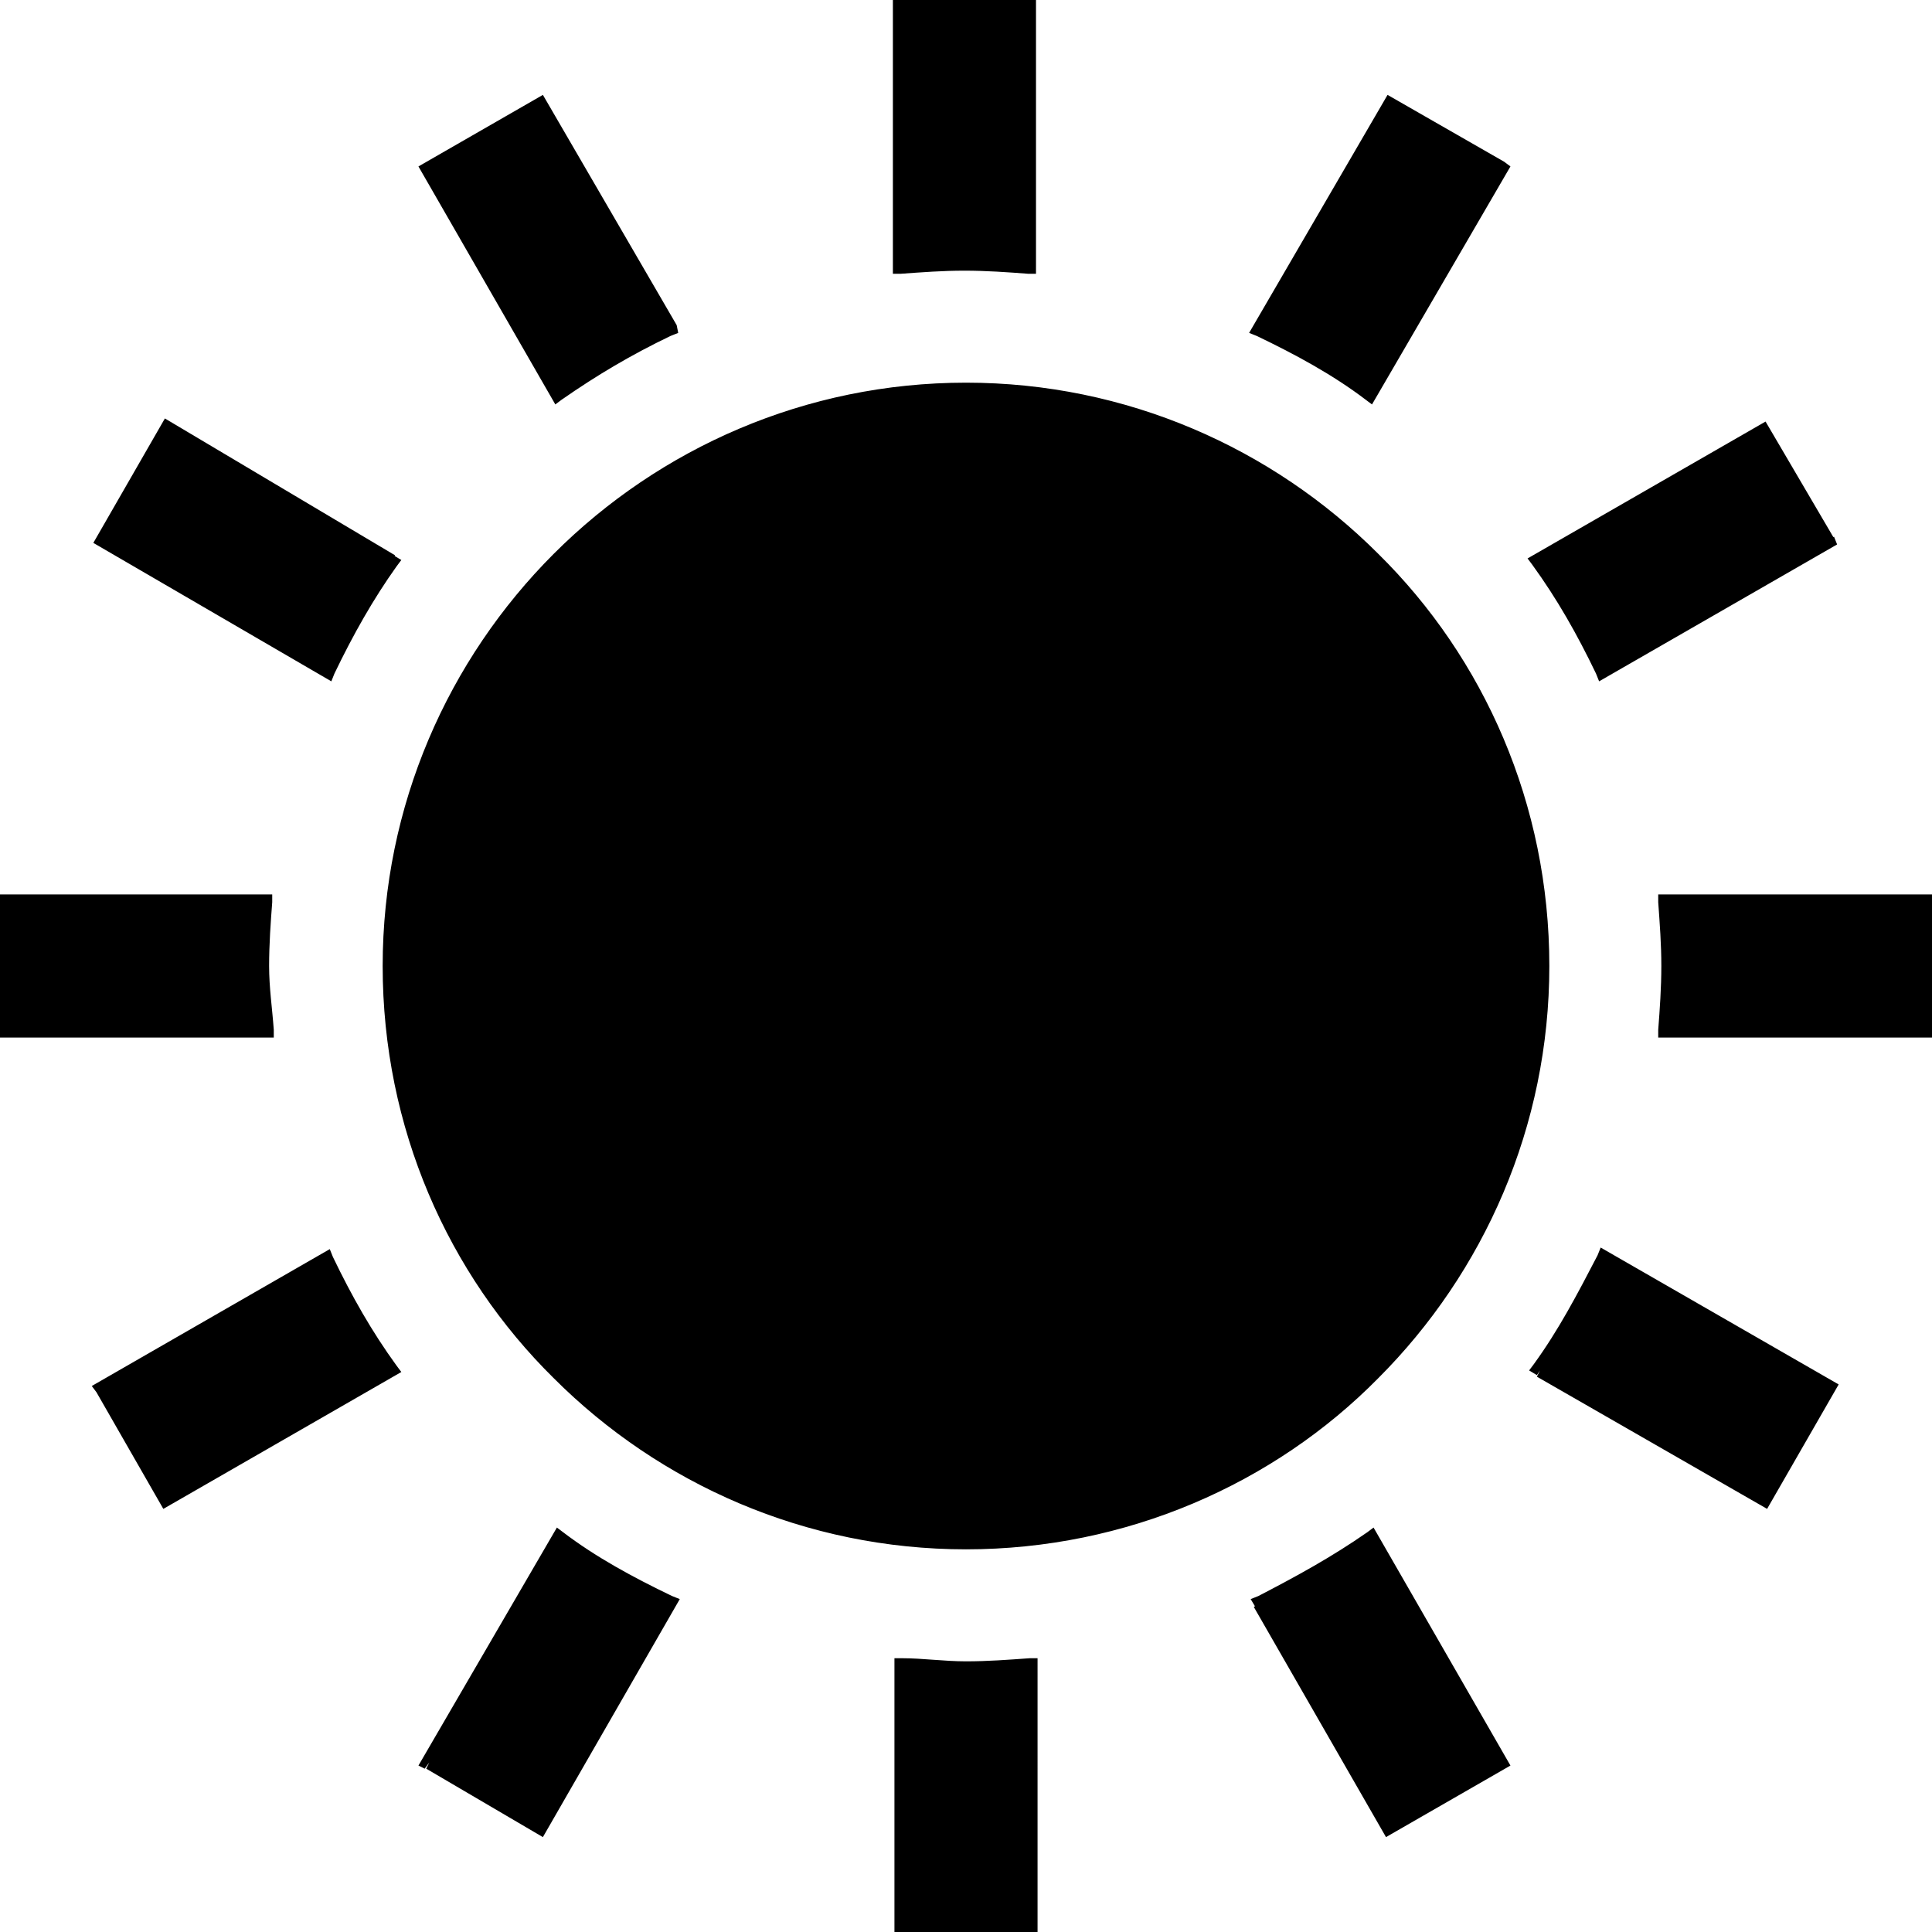 <?xml version="1.0" encoding="utf-8"?>
<!-- Generator: Adobe Illustrator 16.0.0, SVG Export Plug-In . SVG Version: 6.00 Build 0)  -->
<!DOCTYPE svg PUBLIC "-//W3C//DTD SVG 1.1//EN" "http://www.w3.org/Graphics/SVG/1.1/DTD/svg11.dtd">
<svg version="1.1" id="Layer_1" xmlns="http://www.w3.org/2000/svg" xmlns:xlink="http://www.w3.org/1999/xlink" x="0px" y="0px"
	 width="124.2px" height="124.2px" viewBox="61.5 -28.5 124.2 124.2" style="enable-background:new 61.5 -28.5 124.2 124.2;"
	 xml:space="preserve">
<g>
	<path d="M127.6-11.4V-28h-8.2v16.6c1.4-0.1,2.7-0.2,4.1-0.2C124.9-11.6,126.3-11.5,127.6-11.4z M104.6-7.4l-8.3-14.4l-7.1,4.1
		l8.3,14.4C99.8-4.9,102.1-6.2,104.6-7.4z M158-17.7l-7.1-4.1l-8.4,14.4c2.5,1.2,4.9,2.5,7.1,4.1L158-17.7z M86.6,7.6L72.3-0.9
		l-4.1,7.1l14.4,8.4C83.8,12.1,85.1,9.8,86.6,7.6z M123.6-3.4c-20.4,0-37,16.5-37,37s16.5,37,37,37s37-16.5,37-37S144-3.4,123.6-3.4
		z M179,6.3l-4.1-7.1l-14.4,8.3c1.6,2.2,2.9,4.6,4.1,7.1L179,6.3z M142.5,74.6l8.3,14.4l7.1-4.1l-8.3-14.4
		C147.3,72.1,145,73.3,142.5,74.6z M160.5,59.6l14.4,8.3l4.1-7.1l-14.4-8.3C163.3,55,162.1,57.3,160.5,59.6z M168.6,29.5
		c0.1,1.4,0.2,2.7,0.2,4.1s-0.1,2.8-0.2,4.1h16.6v-8.2H168.6z M119.5,78.6v16.6h8.2V78.6c-1.4,0.1-2.7,0.2-4.1,0.2
		S120.8,78.6,119.5,78.6z M89.1,84.8l7.1,4.1l8.3-14.4c-2.5-1.2-4.9-2.5-7.1-4.1L89.1,84.8z M78.3,33.6c0-1.4,0.1-2.8,0.2-4.1H62
		v8.2h16.6C78.5,36.3,78.3,35,78.3,33.6z M68.1,60.8l4.1,7.1l14.4-8.3c-1.6-2.2-2.9-4.6-4.1-7.1L68.1,60.8z"/>
	<path d="M127.6-11.4h0.5v-17.1h-9.2v17.6h0.5c1.4-0.1,2.7-0.2,4.1-0.2c1.4,0,2.8,0.1,4.1,0.2h0.5v-0.5H127.6v-0.5
		c-1.3-0.1-2.7-0.2-4.1-0.2c-1.4,0-2.7,0.1-4.1,0.2v0.5h0.5v-16.1h7.2v16.1H127.6v-0.5V-11.4z M104.6-7.4l0.4-0.2l-8.6-14.8l-8,4.6
		l8.8,15.3l0.4-0.3c2.3-1.6,4.5-2.9,7-4.1l0.5-0.2L105-7.6L104.6-7.4l-0.2-0.5c-2.5,1.2-4.8,2.5-7.2,4.1l0.3,0.4l0.4-0.2l-8.1-14
		l6.2-3.6l8.1,14L104.6-7.4l-0.2-0.5L104.6-7.4z M158-17.7l0.2-0.4l-7.5-4.3l-8.9,15.3l0.5,0.2c2.5,1.2,4.9,2.5,7,4.1l0.4,0.3
		l8.9-15.3l-0.4-0.3L158-17.7l-0.4-0.3l-8.4,14.4l0.4,0.3l0.3-0.4c-2.2-1.6-4.7-2.9-7.2-4.1l-0.2,0.5l0.4,0.3l8.1-14l6.7,3.9
		L158-17.7l-0.4-0.3L158-17.7z M86.6,7.6l0.3-0.4L72.1-1.6l-4.6,8l15.3,8.9l0.2-0.5c1.2-2.5,2.5-4.8,4-6.9l0.3-0.4l-0.5-0.3
		L86.6,7.6l-0.4-0.3c-1.5,2.2-2.8,4.5-4,7.1l0.5,0.2l0.3-0.4L68.9,6l3.6-6.2L86.3,8L86.6,7.6l-0.4-0.3L86.6,7.6z M123.6-3.4v-0.5
		c-10.3,0-19.7,4.2-26.5,11c-6.8,6.8-11,16.2-11,26.5c0,10.4,4.2,19.8,11,26.5c6.8,6.8,16.2,11,26.5,11c10.3,0,19.8-4.2,26.5-11
		c6.8-6.8,11-16.2,11-26.5c0-10.4-4.2-19.8-11-26.5c-6.8-6.8-16.2-11-26.5-11V-3.4v0.5c10.1,0,19.2,4.1,25.8,10.7
		c6.6,6.6,10.7,15.7,10.7,25.8c0,20.2-16.3,36.5-36.5,36.5c-20.2,0-36.5-16.3-36.5-36.5c0-10.1,4.1-19.2,10.7-25.8
		c6.6-6.6,15.7-10.7,25.8-10.7V-3.4z M179,6.3l0.4-0.2L175-1.4l-15.3,8.8l0.3,0.4c1.6,2.2,2.9,4.5,4.1,7l0.2,0.5l15.3-8.8L179.4,6
		L179,6.3l-0.2-0.4l-14.4,8.3l0.2,0.4l0.5-0.2c-1.2-2.5-2.5-4.9-4.1-7.2l-0.4,0.3l0.2,0.4l14-8.1l3.9,6.7L179,6.3l-0.2-0.4L179,6.3z
		 M142.5,74.6l-0.4,0.2l8.5,14.8l8-4.6l-8.8-15.3l-0.4,0.3c-2.3,1.6-4.5,2.8-7,4.1l-0.5,0.2l0.3,0.5L142.5,74.6l0.2,0.4
		c2.5-1.3,4.8-2.5,7.2-4.1l-0.3-0.4l-0.4,0.2l8.1,14l-6.2,3.6l-8-14L142.5,74.6l0.2,0.4L142.5,74.6z M160.5,59.6l-0.2,0.4l14.8,8.5
		l4.6-8l-15.3-8.8l-0.2,0.5c-1.3,2.5-2.5,4.8-4.1,7l-0.3,0.4l0.5,0.3L160.5,59.6l0.4,0.3c1.6-2.3,2.8-4.7,4.1-7.2l-0.4-0.2l-0.2,0.4
		l14,8l-3.6,6.2l-14-8.1L160.5,59.6l0.4,0.3L160.5,59.6z M168.6,29.5h-0.5c0.1,1.4,0.2,2.7,0.2,4.1s-0.1,2.8-0.2,4.1v0.5h17.6V29
		h-17.6v0.5H168.6V30h16.1v7.2h-16.1v0.5h0.5c0.1-1.3,0.2-2.7,0.2-4.1s-0.1-2.7-0.2-4.1H168.6V30V29.5z M119.5,78.6H119v17.1h9.2
		V78.1h-0.5c-1.4,0.1-2.7,0.2-4.1,0.2s-2.8-0.2-4.1-0.2H119v0.5H119.5v0.5c1.2,0,2.7,0.2,4.1,0.2s2.7-0.1,4.1-0.2v-0.5h-0.5v16.1
		H120V78.6H119.5v0.5V78.6z M89.1,84.8l-0.2,0.4l7.5,4.4l8.8-15.3l-0.5-0.2c-2.5-1.2-4.9-2.5-7-4.1l-0.4-0.3L88.4,85l0.4,0.2
		L89.1,84.8l0.4,0.2l8.3-14.4l-0.4-0.2l-0.3,0.4c2.2,1.6,4.7,2.9,7.2,4.1l0.2-0.5l-0.4-0.2l-8.1,14l-6.7-3.8L89.1,84.8l0.4,0.2
		L89.1,84.8z M78.3,33.6h0.5c0-1.4,0.1-2.8,0.2-4.1V29H61.5v9.2h17.6v-0.5c-0.1-1.4-0.3-2.7-0.3-4.1H78.3h-0.5
		c0,1.4,0.2,2.8,0.3,4.1h0.5v-0.5H62.5V30h16v-0.5H78c-0.1,1.3-0.2,2.7-0.2,4.1H78.3z M68.1,60.8L67.7,61l4.3,7.5l15.3-8.8L87,59.3
		c-1.6-2.2-2.9-4.5-4.1-7l-0.2-0.5l-15.3,8.8l0.3,0.4L68.1,60.8l0.2,0.4l14.4-8.3l-0.2-0.4L82,52.7c1.2,2.5,2.5,4.9,4.1,7.2l0.4-0.3
		l-0.2-0.4l-14,8.1l-3.9-6.7L68.1,60.8l0.2,0.4L68.1,60.8z"/>
</g>
</svg>
